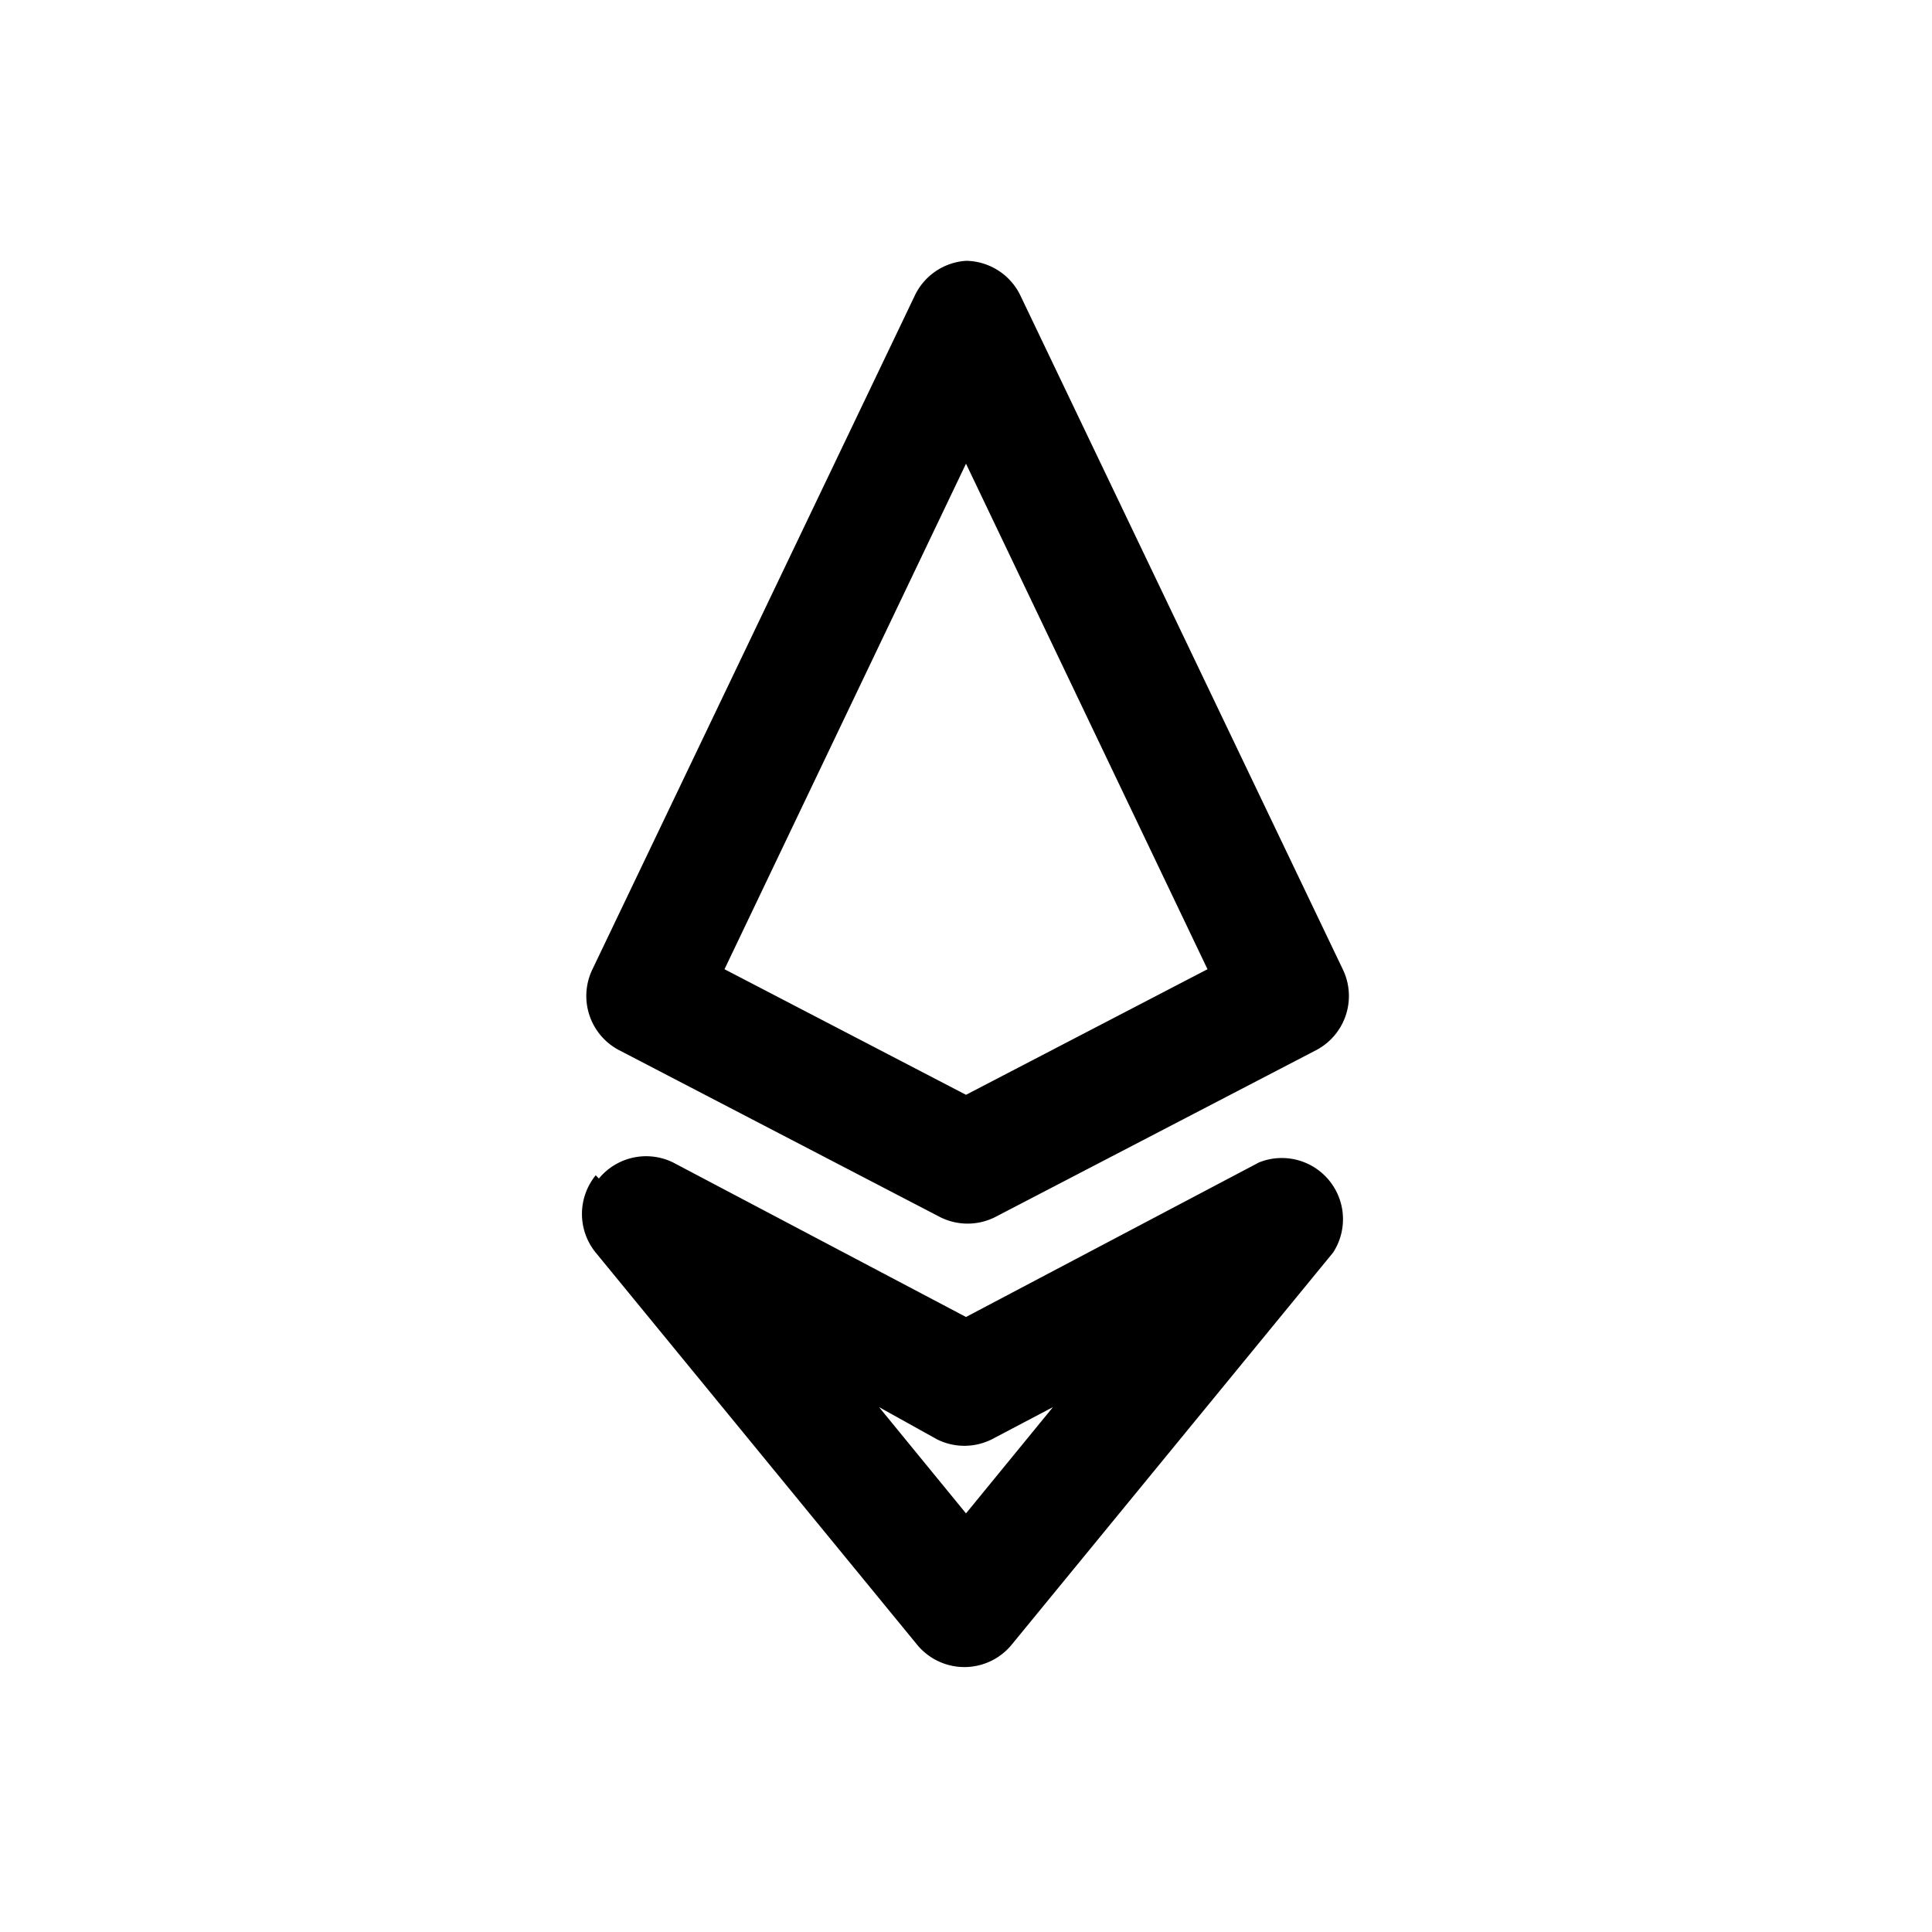 <svg width="20px" height="20px" viewBox="0 0 0.6 0.6" fill="none" xmlns="http://www.w3.org/2000/svg"><path clip-rule="evenodd" d="M0.3 0.081a0.019 0.019 0 0 1 0.017 0.011l0.1 0.209a0.019 0.019 0 0 1 -0.008 0.025l-0.1 0.052a0.019 0.019 0 0 1 -0.017 0l-0.1 -0.052a0.019 0.019 0 0 1 -0.008 -0.025l0.1 -0.209A0.019 0.019 0 0 1 0.3 0.081zm-0.075 0.22L0.3 0.34l0.075 -0.039L0.3 0.144zm-0.039 0.065a0.019 0.019 0 0 1 0.023 -0.005L0.3 0.409l0.091 -0.048a0.019 0.019 0 0 1 0.023 0.028l-0.1 0.122a0.019 0.019 0 0 1 -0.029 0l-0.1 -0.122a0.019 0.019 0 0 1 0 -0.024zm0.087 0.071L0.3 0.47l0.027 -0.033 -0.019 0.01a0.019 0.019 0 0 1 -0.017 0z" fill="#000000" fill-rule="evenodd"/></svg>